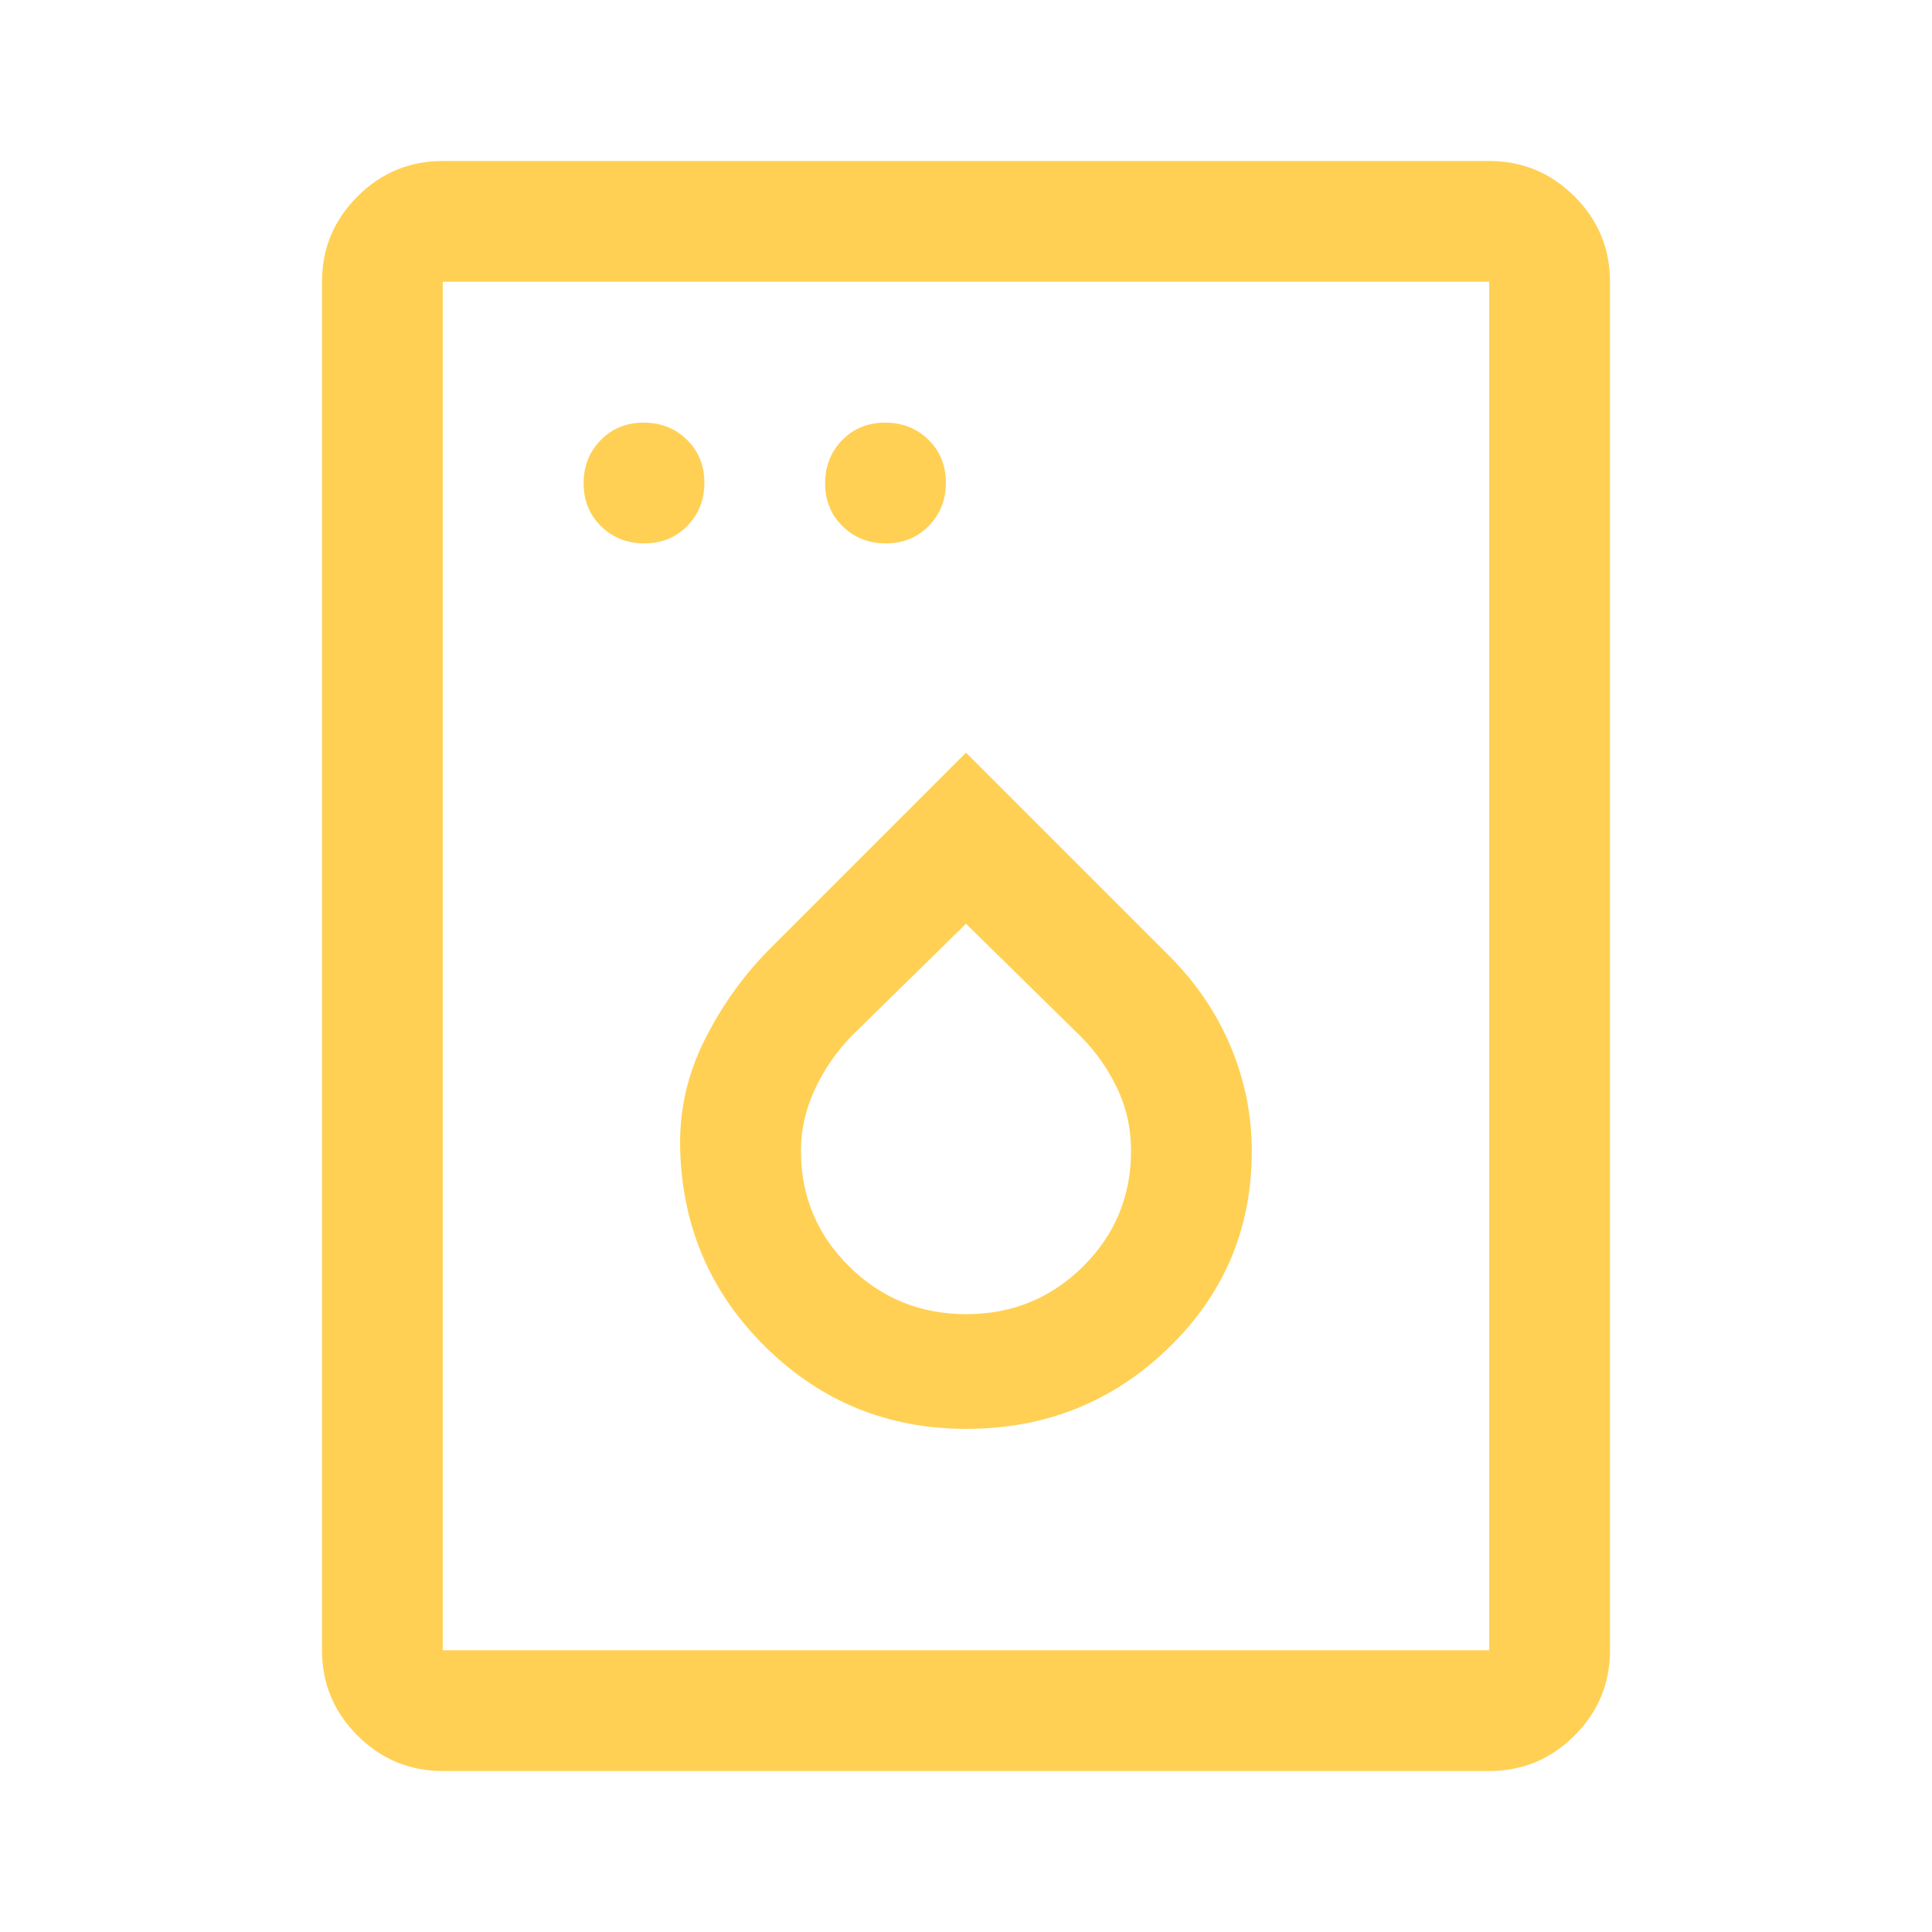 <svg xmlns="http://www.w3.org/2000/svg" height="48" viewBox="0 96 960 960" width="48">
    <path fill="#FFD053"
        d="M320.175 366q12.825 0 21.325-8.675 8.5-8.676 8.5-21.5 0-12.825-8.675-21.325-8.676-8.5-21.5-8.5-12.825 0-21.325 8.675-8.5 8.676-8.5 21.5 0 12.825 8.675 21.325 8.676 8.5 21.5 8.5Zm120 0q12.825 0 21.325-8.675 8.5-8.676 8.5-21.5 0-12.825-8.675-21.325-8.676-8.5-21.5-8.5-12.825 0-21.325 8.675-8.5 8.676-8.5 21.5 0 12.825 8.675 21.325 8.676 8.5 21.5 8.5Zm39.927 440Q539 806 580.5 765.915q41.5-40.084 41.5-97.881Q622 641 611.5 616T581 571L480 470l-97.2 97.2Q363 587 350 613q-13 26-12 55 1.87 57.811 43.005 97.905Q422.14 806 480.102 806Zm.016-57Q446 749 422 725.345t-24-57.448Q398 651 406 635t21-28l53-52 57 56q11 11 18 25.5t7 31.397q0 33.793-23.882 57.448-23.883 23.655-58 23.655ZM220 976q-24.75 0-42.375-17.625T160 916V236q0-24.75 17.625-42.375T220 176h520q24.75 0 42.375 17.625T800 236v680q0 24.75-17.625 42.375T740 976H220Zm0-60h520V236H220v680Zm0 0V236v680Z" />
</svg>
